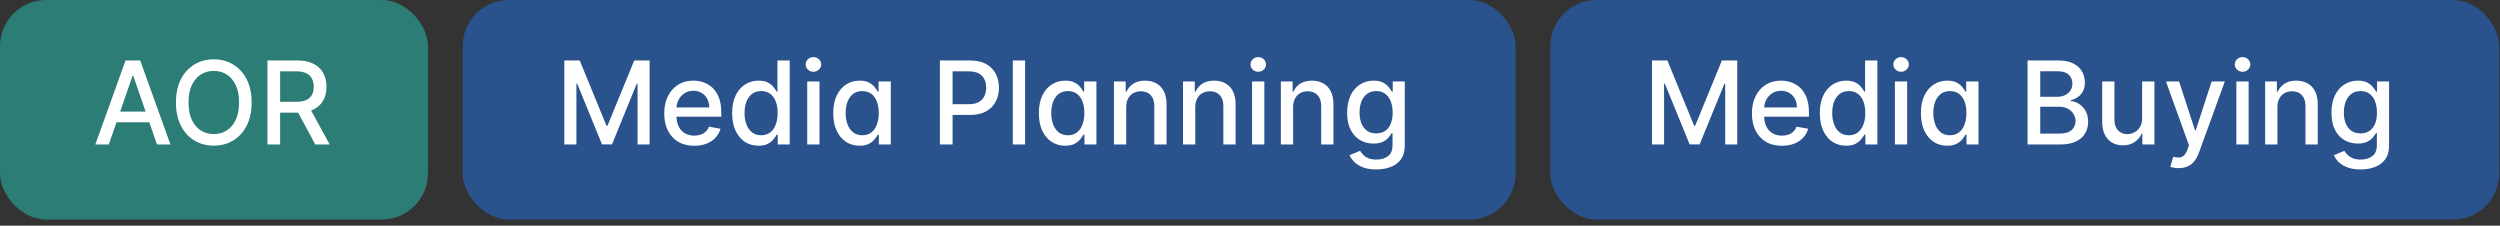 <svg width="144" height="13" viewBox="0 0 144 13" fill="none" xmlns="http://www.w3.org/2000/svg">
<rect x="0" y="0" width="144" height="13" fill="#333333" stroke="none"/>
<rect width="24.65" height="12.646" rx="2.662" fill="#25C9BA" fill-opacity="0.5"/>
<path d="M6.266 8.323H5.49L7.232 3.483H8.076L9.818 8.323H9.043L7.674 4.362H7.636L6.266 8.323ZM6.396 6.428H8.91V7.042H6.396V6.428ZM14.495 5.903C14.495 6.42 14.4 6.864 14.211 7.236C14.022 7.606 13.763 7.891 13.433 8.092C13.105 8.29 12.733 8.389 12.315 8.389C11.896 8.389 11.522 8.29 11.193 8.092C10.865 7.891 10.606 7.605 10.417 7.234C10.228 6.862 10.134 6.418 10.134 5.903C10.134 5.386 10.228 4.942 10.417 4.572C10.606 4.2 10.865 3.915 11.193 3.717C11.522 3.516 11.896 3.416 12.315 3.416C12.733 3.416 13.105 3.516 13.433 3.717C13.763 3.915 14.022 4.2 14.211 4.572C14.4 4.942 14.495 5.386 14.495 5.903ZM13.771 5.903C13.771 5.509 13.707 5.177 13.58 4.908C13.454 4.637 13.28 4.432 13.06 4.293C12.841 4.153 12.593 4.083 12.315 4.083C12.036 4.083 11.787 4.153 11.568 4.293C11.349 4.432 11.176 4.637 11.048 4.908C10.922 5.177 10.859 5.509 10.859 5.903C10.859 6.297 10.922 6.629 11.048 6.9C11.176 7.17 11.349 7.375 11.568 7.515C11.787 7.654 12.036 7.723 12.315 7.723C12.593 7.723 12.841 7.654 13.06 7.515C13.28 7.375 13.454 7.17 13.58 6.9C13.707 6.629 13.771 6.297 13.771 5.903ZM15.405 8.323V3.483H17.131C17.506 3.483 17.817 3.547 18.064 3.676C18.313 3.806 18.499 3.984 18.622 4.213C18.745 4.44 18.806 4.702 18.806 5C18.806 5.296 18.744 5.557 18.62 5.782C18.497 6.006 18.311 6.18 18.062 6.305C17.814 6.429 17.503 6.491 17.128 6.491H15.821V5.863H17.062C17.298 5.863 17.491 5.829 17.639 5.761C17.788 5.693 17.898 5.595 17.967 5.466C18.037 5.336 18.071 5.181 18.071 5C18.071 4.817 18.036 4.659 17.965 4.525C17.896 4.391 17.786 4.289 17.636 4.218C17.488 4.145 17.294 4.109 17.053 4.109H16.136V8.323H15.405ZM17.795 6.139L18.991 8.323H18.159L16.986 6.139H17.795Z" fill="white"/>
<rect x="26.65" width="60.65" height="12.646" rx="2.662" fill="#2567C9" fill-opacity="0.6"/>
<path d="M32.506 3.483H33.393L34.934 7.245H34.99L36.532 3.483H37.418V8.323H36.723V4.82H36.678L35.251 8.316H34.674L33.246 4.818H33.201V8.323H32.506V3.483ZM39.988 8.397C39.63 8.397 39.322 8.32 39.064 8.167C38.807 8.013 38.608 7.796 38.468 7.517C38.329 7.237 38.26 6.908 38.26 6.532C38.26 6.16 38.329 5.832 38.468 5.548C38.608 5.265 38.804 5.043 39.054 4.884C39.306 4.725 39.601 4.645 39.938 4.645C40.143 4.645 40.342 4.679 40.534 4.747C40.726 4.815 40.899 4.921 41.051 5.066C41.204 5.211 41.325 5.399 41.413 5.631C41.501 5.861 41.545 6.141 41.545 6.47V6.721H38.659V6.191H40.853C40.853 6.005 40.815 5.841 40.739 5.697C40.664 5.552 40.557 5.438 40.42 5.355C40.285 5.271 40.126 5.229 39.943 5.229C39.744 5.229 39.571 5.278 39.423 5.376C39.276 5.472 39.163 5.598 39.083 5.754C39.004 5.908 38.964 6.076 38.964 6.257V6.671C38.964 6.914 39.007 7.12 39.092 7.29C39.179 7.461 39.299 7.591 39.454 7.68C39.608 7.769 39.788 7.813 39.995 7.813C40.129 7.813 40.251 7.794 40.361 7.756C40.472 7.717 40.567 7.658 40.647 7.581C40.728 7.504 40.789 7.409 40.832 7.295L41.501 7.416C41.447 7.613 41.351 7.785 41.212 7.933C41.075 8.08 40.903 8.194 40.694 8.276C40.488 8.356 40.252 8.397 39.988 8.397ZM43.689 8.394C43.396 8.394 43.134 8.319 42.904 8.17C42.675 8.018 42.496 7.803 42.365 7.524C42.236 7.244 42.171 6.907 42.171 6.515C42.171 6.123 42.237 5.787 42.367 5.508C42.5 5.229 42.681 5.016 42.911 4.868C43.141 4.719 43.402 4.645 43.693 4.645C43.919 4.645 44.1 4.683 44.237 4.759C44.376 4.833 44.483 4.92 44.559 5.019C44.636 5.118 44.696 5.206 44.738 5.281H44.781V3.483H45.487V8.323H44.797V7.758H44.738C44.696 7.836 44.634 7.924 44.554 8.023C44.475 8.122 44.366 8.209 44.228 8.283C44.089 8.357 43.909 8.394 43.689 8.394ZM43.845 7.791C44.048 7.791 44.22 7.738 44.36 7.631C44.502 7.522 44.609 7.371 44.681 7.179C44.755 6.987 44.792 6.763 44.792 6.508C44.792 6.256 44.756 6.035 44.684 5.846C44.611 5.657 44.505 5.51 44.365 5.404C44.224 5.299 44.051 5.246 43.845 5.246C43.632 5.246 43.455 5.301 43.313 5.411C43.171 5.522 43.064 5.672 42.991 5.863C42.92 6.053 42.885 6.268 42.885 6.508C42.885 6.751 42.921 6.969 42.994 7.163C43.066 7.357 43.173 7.51 43.315 7.624C43.459 7.735 43.635 7.791 43.845 7.791ZM46.496 8.323V4.693H47.203V8.323H46.496ZM46.853 4.133C46.73 4.133 46.624 4.092 46.536 4.01C46.45 3.926 46.406 3.827 46.406 3.712C46.406 3.595 46.45 3.496 46.536 3.414C46.624 3.33 46.73 3.289 46.853 3.289C46.976 3.289 47.081 3.33 47.167 3.414C47.256 3.496 47.3 3.595 47.3 3.712C47.3 3.827 47.256 3.926 47.167 4.01C47.081 4.092 46.976 4.133 46.853 4.133ZM49.513 8.394C49.22 8.394 48.958 8.319 48.728 8.17C48.499 8.018 48.32 7.803 48.189 7.524C48.06 7.244 47.995 6.907 47.995 6.515C47.995 6.123 48.061 5.787 48.191 5.508C48.324 5.229 48.505 5.016 48.735 4.868C48.965 4.719 49.226 4.645 49.517 4.645C49.743 4.645 49.924 4.683 50.061 4.759C50.2 4.833 50.307 4.92 50.383 5.019C50.46 5.118 50.52 5.206 50.562 5.281H50.605V4.693H51.311V8.323H50.621V7.758H50.562C50.52 7.836 50.458 7.924 50.378 8.023C50.299 8.122 50.19 8.209 50.052 8.283C49.913 8.357 49.733 8.394 49.513 8.394ZM49.669 7.791C49.872 7.791 50.044 7.738 50.184 7.631C50.326 7.522 50.433 7.371 50.505 7.179C50.58 6.987 50.617 6.763 50.617 6.508C50.617 6.256 50.58 6.035 50.508 5.846C50.435 5.657 50.329 5.51 50.189 5.404C50.048 5.299 49.875 5.246 49.669 5.246C49.456 5.246 49.279 5.301 49.137 5.411C48.995 5.522 48.888 5.672 48.815 5.863C48.745 6.053 48.709 6.268 48.709 6.508C48.709 6.751 48.745 6.969 48.818 7.163C48.89 7.357 48.997 7.51 49.139 7.624C49.283 7.735 49.459 7.791 49.669 7.791ZM54.138 8.323V3.483H55.864C56.24 3.483 56.552 3.551 56.8 3.688C57.047 3.825 57.232 4.013 57.355 4.251C57.478 4.487 57.54 4.753 57.54 5.05C57.54 5.347 57.477 5.615 57.353 5.853C57.23 6.09 57.044 6.277 56.795 6.416C56.548 6.553 56.236 6.621 55.861 6.621H54.675V6.002H55.795C56.033 6.002 56.226 5.961 56.374 5.879C56.522 5.796 56.631 5.682 56.7 5.539C56.77 5.395 56.804 5.232 56.804 5.05C56.804 4.867 56.77 4.705 56.7 4.563C56.631 4.421 56.522 4.31 56.372 4.229C56.224 4.149 56.028 4.109 55.786 4.109H54.869V8.323H54.138ZM59.046 3.483V8.323H58.339V3.483H59.046ZM61.356 8.394C61.063 8.394 60.801 8.319 60.571 8.17C60.343 8.018 60.163 7.803 60.032 7.524C59.903 7.244 59.838 6.907 59.838 6.515C59.838 6.123 59.904 5.787 60.034 5.508C60.167 5.229 60.348 5.016 60.578 4.868C60.808 4.719 61.069 4.645 61.36 4.645C61.586 4.645 61.767 4.683 61.904 4.759C62.043 4.833 62.15 4.92 62.225 5.019C62.303 5.118 62.363 5.206 62.405 5.281H62.448V4.693H63.154V8.323H62.464V7.758H62.405C62.363 7.836 62.301 7.924 62.221 8.023C62.142 8.122 62.033 8.209 61.895 8.283C61.756 8.357 61.576 8.394 61.356 8.394ZM61.512 7.791C61.715 7.791 61.887 7.738 62.027 7.631C62.169 7.522 62.276 7.371 62.348 7.179C62.422 6.987 62.459 6.763 62.459 6.508C62.459 6.256 62.423 6.035 62.351 5.846C62.278 5.657 62.172 5.51 62.032 5.404C61.891 5.299 61.718 5.246 61.512 5.246C61.299 5.246 61.122 5.301 60.98 5.411C60.838 5.522 60.731 5.672 60.658 5.863C60.587 6.053 60.552 6.268 60.552 6.508C60.552 6.751 60.588 6.969 60.661 7.163C60.733 7.357 60.84 7.51 60.982 7.624C61.126 7.735 61.302 7.791 61.512 7.791ZM64.87 6.168V8.323H64.163V4.693H64.841V5.284H64.886C64.97 5.091 65.101 4.937 65.279 4.82C65.458 4.704 65.684 4.645 65.957 4.645C66.204 4.645 66.421 4.697 66.607 4.801C66.793 4.904 66.937 5.057 67.04 5.26C67.142 5.463 67.193 5.715 67.193 6.014V8.323H66.487V6.099C66.487 5.836 66.418 5.63 66.281 5.482C66.144 5.332 65.956 5.258 65.716 5.258C65.552 5.258 65.406 5.293 65.279 5.364C65.153 5.435 65.053 5.539 64.978 5.676C64.906 5.811 64.87 5.975 64.87 6.168ZM68.848 6.168V8.323H68.141V4.693H68.819V5.284H68.864C68.948 5.091 69.079 4.937 69.257 4.82C69.436 4.704 69.662 4.645 69.935 4.645C70.183 4.645 70.399 4.697 70.585 4.801C70.771 4.904 70.915 5.057 71.018 5.26C71.12 5.463 71.171 5.715 71.171 6.014V8.323H70.465V6.099C70.465 5.836 70.396 5.63 70.259 5.482C70.122 5.332 69.933 5.258 69.694 5.258C69.53 5.258 69.384 5.293 69.257 5.364C69.131 5.435 69.031 5.539 68.957 5.676C68.884 5.811 68.848 5.975 68.848 6.168ZM72.119 8.323V4.693H72.826V8.323H72.119ZM72.476 4.133C72.353 4.133 72.248 4.092 72.159 4.01C72.073 3.926 72.029 3.827 72.029 3.712C72.029 3.595 72.073 3.496 72.159 3.414C72.248 3.33 72.353 3.289 72.476 3.289C72.599 3.289 72.704 3.33 72.79 3.414C72.879 3.496 72.923 3.595 72.923 3.712C72.923 3.827 72.879 3.926 72.79 4.01C72.704 4.092 72.599 4.133 72.476 4.133ZM74.483 6.168V8.323H73.777V4.693H74.455V5.284H74.5C74.583 5.091 74.714 4.937 74.892 4.82C75.072 4.704 75.298 4.645 75.571 4.645C75.818 4.645 76.035 4.697 76.221 4.801C76.406 4.904 76.551 5.057 76.653 5.26C76.755 5.463 76.807 5.715 76.807 6.014V8.323H76.1V6.099C76.1 5.836 76.031 5.63 75.894 5.482C75.757 5.332 75.569 5.258 75.329 5.258C75.166 5.258 75.02 5.293 74.892 5.364C74.766 5.435 74.666 5.539 74.592 5.676C74.519 5.811 74.483 5.975 74.483 6.168ZM79.277 9.76C78.988 9.76 78.74 9.723 78.532 9.647C78.326 9.571 78.157 9.471 78.026 9.347C77.896 9.222 77.798 9.086 77.733 8.938L78.341 8.687C78.383 8.757 78.44 8.83 78.511 8.907C78.583 8.986 78.681 9.053 78.804 9.108C78.928 9.163 79.088 9.191 79.284 9.191C79.552 9.191 79.773 9.125 79.948 8.995C80.123 8.865 80.21 8.659 80.21 8.375V7.661H80.165C80.123 7.739 80.061 7.825 79.981 7.919C79.902 8.014 79.794 8.096 79.655 8.165C79.516 8.234 79.336 8.269 79.114 8.269C78.827 8.269 78.569 8.202 78.338 8.068C78.11 7.932 77.929 7.733 77.795 7.47C77.662 7.205 77.596 6.88 77.596 6.494C77.596 6.108 77.662 5.777 77.792 5.501C77.925 5.225 78.106 5.014 78.336 4.868C78.566 4.719 78.827 4.645 79.118 4.645C79.344 4.645 79.526 4.683 79.664 4.759C79.803 4.833 79.911 4.92 79.988 5.019C80.067 5.118 80.128 5.206 80.17 5.281H80.222V4.693H80.915V8.404C80.915 8.716 80.842 8.972 80.697 9.172C80.552 9.372 80.356 9.52 80.109 9.616C79.863 9.712 79.586 9.76 79.277 9.76ZM79.27 7.683C79.473 7.683 79.645 7.635 79.785 7.541C79.927 7.445 80.034 7.308 80.106 7.13C80.18 6.95 80.218 6.735 80.218 6.484C80.218 6.24 80.181 6.025 80.109 5.839C80.036 5.653 79.93 5.508 79.79 5.404C79.649 5.299 79.476 5.246 79.27 5.246C79.057 5.246 78.88 5.301 78.738 5.411C78.596 5.52 78.489 5.668 78.416 5.856C78.346 6.043 78.31 6.253 78.31 6.484C78.31 6.722 78.346 6.931 78.419 7.111C78.491 7.29 78.598 7.431 78.74 7.531C78.884 7.632 79.06 7.683 79.27 7.683Z" fill="white"/>
<rect x="89.299" width="54.65" height="12.646" rx="2.662" fill="#2567C9" fill-opacity="0.6"/>
<path d="M95.156 3.483H96.042L97.583 7.245H97.64L99.181 3.483H100.067V8.323H99.373V4.82H99.328L97.9 8.316H97.323L95.896 4.818H95.851V8.323H95.156V3.483ZM102.637 8.397C102.28 8.397 101.972 8.32 101.713 8.167C101.456 8.013 101.258 7.796 101.118 7.517C100.979 7.237 100.91 6.908 100.91 6.532C100.91 6.16 100.979 5.832 101.118 5.548C101.258 5.265 101.453 5.043 101.704 4.884C101.956 4.725 102.25 4.645 102.588 4.645C102.793 4.645 102.991 4.679 103.183 4.747C103.376 4.815 103.548 4.921 103.701 5.066C103.854 5.211 103.974 5.399 104.063 5.631C104.151 5.861 104.195 6.141 104.195 6.47V6.721H101.309V6.191H103.502C103.502 6.005 103.465 5.841 103.389 5.697C103.313 5.552 103.207 5.438 103.07 5.355C102.934 5.271 102.775 5.229 102.592 5.229C102.394 5.229 102.221 5.278 102.072 5.376C101.926 5.472 101.812 5.598 101.732 5.754C101.653 5.908 101.614 6.076 101.614 6.257V6.671C101.614 6.914 101.656 7.12 101.742 7.29C101.828 7.461 101.949 7.591 102.103 7.68C102.258 7.769 102.438 7.813 102.644 7.813C102.778 7.813 102.9 7.794 103.011 7.756C103.121 7.717 103.216 7.658 103.297 7.581C103.377 7.504 103.439 7.409 103.481 7.295L104.15 7.416C104.096 7.613 104 7.785 103.862 7.933C103.725 8.08 103.552 8.194 103.344 8.276C103.138 8.356 102.902 8.397 102.637 8.397ZM106.338 8.394C106.045 8.394 105.784 8.319 105.553 8.17C105.325 8.018 105.145 7.803 105.015 7.524C104.885 7.244 104.821 6.907 104.821 6.515C104.821 6.123 104.886 5.787 105.017 5.508C105.149 5.229 105.331 5.016 105.561 4.868C105.791 4.719 106.051 4.645 106.343 4.645C106.568 4.645 106.749 4.683 106.887 4.759C107.025 4.833 107.132 4.92 107.208 5.019C107.285 5.118 107.345 5.206 107.388 5.281H107.43V3.483H108.137V8.323H107.447V7.758H107.388C107.345 7.836 107.284 7.924 107.203 8.023C107.125 8.122 107.016 8.209 106.877 8.283C106.738 8.357 106.559 8.394 106.338 8.394ZM106.494 7.791C106.697 7.791 106.869 7.738 107.009 7.631C107.151 7.522 107.258 7.371 107.331 7.179C107.405 6.987 107.442 6.763 107.442 6.508C107.442 6.256 107.406 6.035 107.333 5.846C107.261 5.657 107.154 5.51 107.014 5.404C106.874 5.299 106.701 5.246 106.494 5.246C106.281 5.246 106.104 5.301 105.962 5.411C105.821 5.522 105.713 5.672 105.641 5.863C105.57 6.053 105.535 6.268 105.535 6.508C105.535 6.751 105.571 6.969 105.643 7.163C105.716 7.357 105.823 7.51 105.965 7.624C106.108 7.735 106.285 7.791 106.494 7.791ZM109.146 8.323V4.693H109.852V8.323H109.146ZM109.503 4.133C109.38 4.133 109.274 4.092 109.186 4.01C109.099 3.926 109.056 3.827 109.056 3.712C109.056 3.595 109.099 3.496 109.186 3.414C109.274 3.33 109.38 3.289 109.503 3.289C109.625 3.289 109.73 3.33 109.817 3.414C109.905 3.496 109.949 3.595 109.949 3.712C109.949 3.827 109.905 3.926 109.817 4.01C109.73 4.092 109.625 4.133 109.503 4.133ZM112.162 8.394C111.869 8.394 111.608 8.319 111.377 8.17C111.149 8.018 110.969 7.803 110.839 7.524C110.709 7.244 110.645 6.907 110.645 6.515C110.645 6.123 110.71 5.787 110.841 5.508C110.973 5.229 111.155 5.016 111.385 4.868C111.615 4.719 111.875 4.645 112.167 4.645C112.392 4.645 112.573 4.683 112.711 4.759C112.849 4.833 112.956 4.92 113.032 5.019C113.109 5.118 113.169 5.206 113.212 5.281H113.254V4.693H113.961V8.323H113.271V7.758H113.212C113.169 7.836 113.108 7.924 113.027 8.023C112.949 8.122 112.84 8.209 112.701 8.283C112.562 8.357 112.383 8.394 112.162 8.394ZM112.318 7.791C112.521 7.791 112.693 7.738 112.833 7.631C112.975 7.522 113.082 7.371 113.155 7.179C113.229 6.987 113.266 6.763 113.266 6.508C113.266 6.256 113.23 6.035 113.157 5.846C113.085 5.657 112.978 5.51 112.838 5.404C112.698 5.299 112.525 5.246 112.318 5.246C112.105 5.246 111.928 5.301 111.786 5.411C111.645 5.522 111.537 5.672 111.465 5.863C111.394 6.053 111.359 6.268 111.359 6.508C111.359 6.751 111.395 6.969 111.467 7.163C111.54 7.357 111.647 7.51 111.789 7.624C111.932 7.735 112.109 7.791 112.318 7.791ZM116.788 8.323V3.483H118.561C118.904 3.483 119.189 3.539 119.414 3.653C119.639 3.765 119.808 3.917 119.92 4.109C120.032 4.3 120.087 4.515 120.087 4.754C120.087 4.956 120.05 5.126 119.976 5.265C119.902 5.402 119.803 5.512 119.679 5.596C119.556 5.678 119.42 5.737 119.272 5.775V5.823C119.433 5.83 119.59 5.882 119.742 5.979C119.897 6.073 120.024 6.208 120.125 6.383C120.226 6.558 120.277 6.77 120.277 7.021C120.277 7.268 120.218 7.49 120.102 7.687C119.987 7.883 119.809 8.038 119.567 8.153C119.326 8.267 119.018 8.323 118.643 8.323H116.788ZM117.518 7.697H118.572C118.922 7.697 119.173 7.629 119.324 7.494C119.475 7.358 119.551 7.189 119.551 6.985C119.551 6.833 119.512 6.692 119.435 6.565C119.358 6.437 119.248 6.335 119.104 6.26C118.962 6.184 118.794 6.146 118.598 6.146H117.518V7.697ZM117.518 5.577H118.497C118.661 5.577 118.808 5.545 118.939 5.482C119.071 5.419 119.176 5.331 119.253 5.217C119.332 5.102 119.371 4.967 119.371 4.811C119.371 4.611 119.301 4.443 119.161 4.307C119.021 4.172 118.806 4.104 118.516 4.104H117.518V5.577ZM123.386 6.818V4.693H124.095V8.323H123.4V7.695H123.362C123.279 7.888 123.145 8.05 122.96 8.179C122.778 8.307 122.55 8.371 122.277 8.371C122.044 8.371 121.838 8.319 121.658 8.217C121.48 8.113 121.34 7.959 121.237 7.756C121.137 7.553 121.086 7.301 121.086 7.002V4.693H121.793V6.917C121.793 7.164 121.861 7.361 121.998 7.508C122.136 7.654 122.314 7.728 122.533 7.728C122.665 7.728 122.797 7.695 122.927 7.628C123.06 7.562 123.169 7.462 123.256 7.328C123.344 7.194 123.388 7.024 123.386 6.818ZM125.491 9.685C125.386 9.685 125.29 9.676 125.203 9.659C125.116 9.643 125.052 9.626 125.009 9.607L125.179 9.028C125.309 9.062 125.424 9.077 125.524 9.073C125.625 9.068 125.714 9.03 125.792 8.959C125.87 8.888 125.94 8.772 126 8.612L126.087 8.371L124.759 4.693H125.515L126.434 7.51H126.472L127.392 4.693H128.15L126.654 8.808C126.585 8.997 126.497 9.157 126.39 9.288C126.282 9.42 126.155 9.519 126.007 9.585C125.858 9.652 125.687 9.685 125.491 9.685ZM128.815 8.323V4.693H129.521V8.323H128.815ZM129.172 4.133C129.049 4.133 128.943 4.092 128.855 4.01C128.768 3.926 128.725 3.827 128.725 3.712C128.725 3.595 128.768 3.496 128.855 3.414C128.943 3.33 129.049 3.289 129.172 3.289C129.294 3.289 129.399 3.33 129.486 3.414C129.574 3.496 129.618 3.595 129.618 3.712C129.618 3.827 129.574 3.926 129.486 4.01C129.399 4.092 129.294 4.133 129.172 4.133ZM131.179 6.168V8.323H130.472V4.693H131.15V5.284H131.195C131.279 5.091 131.41 4.937 131.588 4.82C131.767 4.704 131.994 4.645 132.266 4.645C132.514 4.645 132.73 4.697 132.916 4.801C133.102 4.904 133.246 5.057 133.349 5.26C133.451 5.463 133.502 5.715 133.502 6.014V8.323H132.796V6.099C132.796 5.836 132.727 5.63 132.59 5.482C132.453 5.332 132.265 5.258 132.025 5.258C131.861 5.258 131.715 5.293 131.588 5.364C131.462 5.435 131.362 5.539 131.288 5.676C131.215 5.811 131.179 5.975 131.179 6.168ZM135.972 9.76C135.684 9.76 135.436 9.723 135.228 9.647C135.021 9.571 134.853 9.471 134.722 9.347C134.591 9.222 134.493 9.086 134.429 8.938L135.036 8.687C135.079 8.757 135.136 8.83 135.206 8.907C135.279 8.986 135.377 9.053 135.5 9.108C135.624 9.163 135.784 9.191 135.979 9.191C136.247 9.191 136.469 9.125 136.644 8.995C136.818 8.865 136.906 8.659 136.906 8.375V7.661H136.861C136.818 7.739 136.757 7.825 136.677 7.919C136.598 8.014 136.489 8.096 136.35 8.165C136.212 8.234 136.031 8.269 135.809 8.269C135.522 8.269 135.264 8.202 135.034 8.068C134.805 7.932 134.624 7.733 134.49 7.47C134.358 7.205 134.292 6.88 134.292 6.494C134.292 6.108 134.357 5.777 134.488 5.501C134.62 5.225 134.802 5.014 135.032 4.868C135.262 4.719 135.522 4.645 135.814 4.645C136.039 4.645 136.221 4.683 136.36 4.759C136.499 4.833 136.607 4.92 136.684 5.019C136.763 5.118 136.823 5.206 136.866 5.281H136.918V4.693H137.61V8.404C137.61 8.716 137.538 8.972 137.393 9.172C137.248 9.372 137.052 9.52 136.804 9.616C136.558 9.712 136.281 9.76 135.972 9.76ZM135.965 7.683C136.168 7.683 136.34 7.635 136.48 7.541C136.622 7.445 136.729 7.308 136.802 7.13C136.876 6.95 136.913 6.735 136.913 6.484C136.913 6.24 136.877 6.025 136.804 5.839C136.732 5.653 136.625 5.508 136.485 5.404C136.345 5.299 136.172 5.246 135.965 5.246C135.752 5.246 135.575 5.301 135.433 5.411C135.292 5.52 135.184 5.668 135.112 5.856C135.041 6.043 135.006 6.253 135.006 6.484C135.006 6.722 135.042 6.931 135.114 7.111C135.187 7.29 135.294 7.431 135.436 7.531C135.579 7.632 135.756 7.683 135.965 7.683Z" fill="white"/>
</svg>
